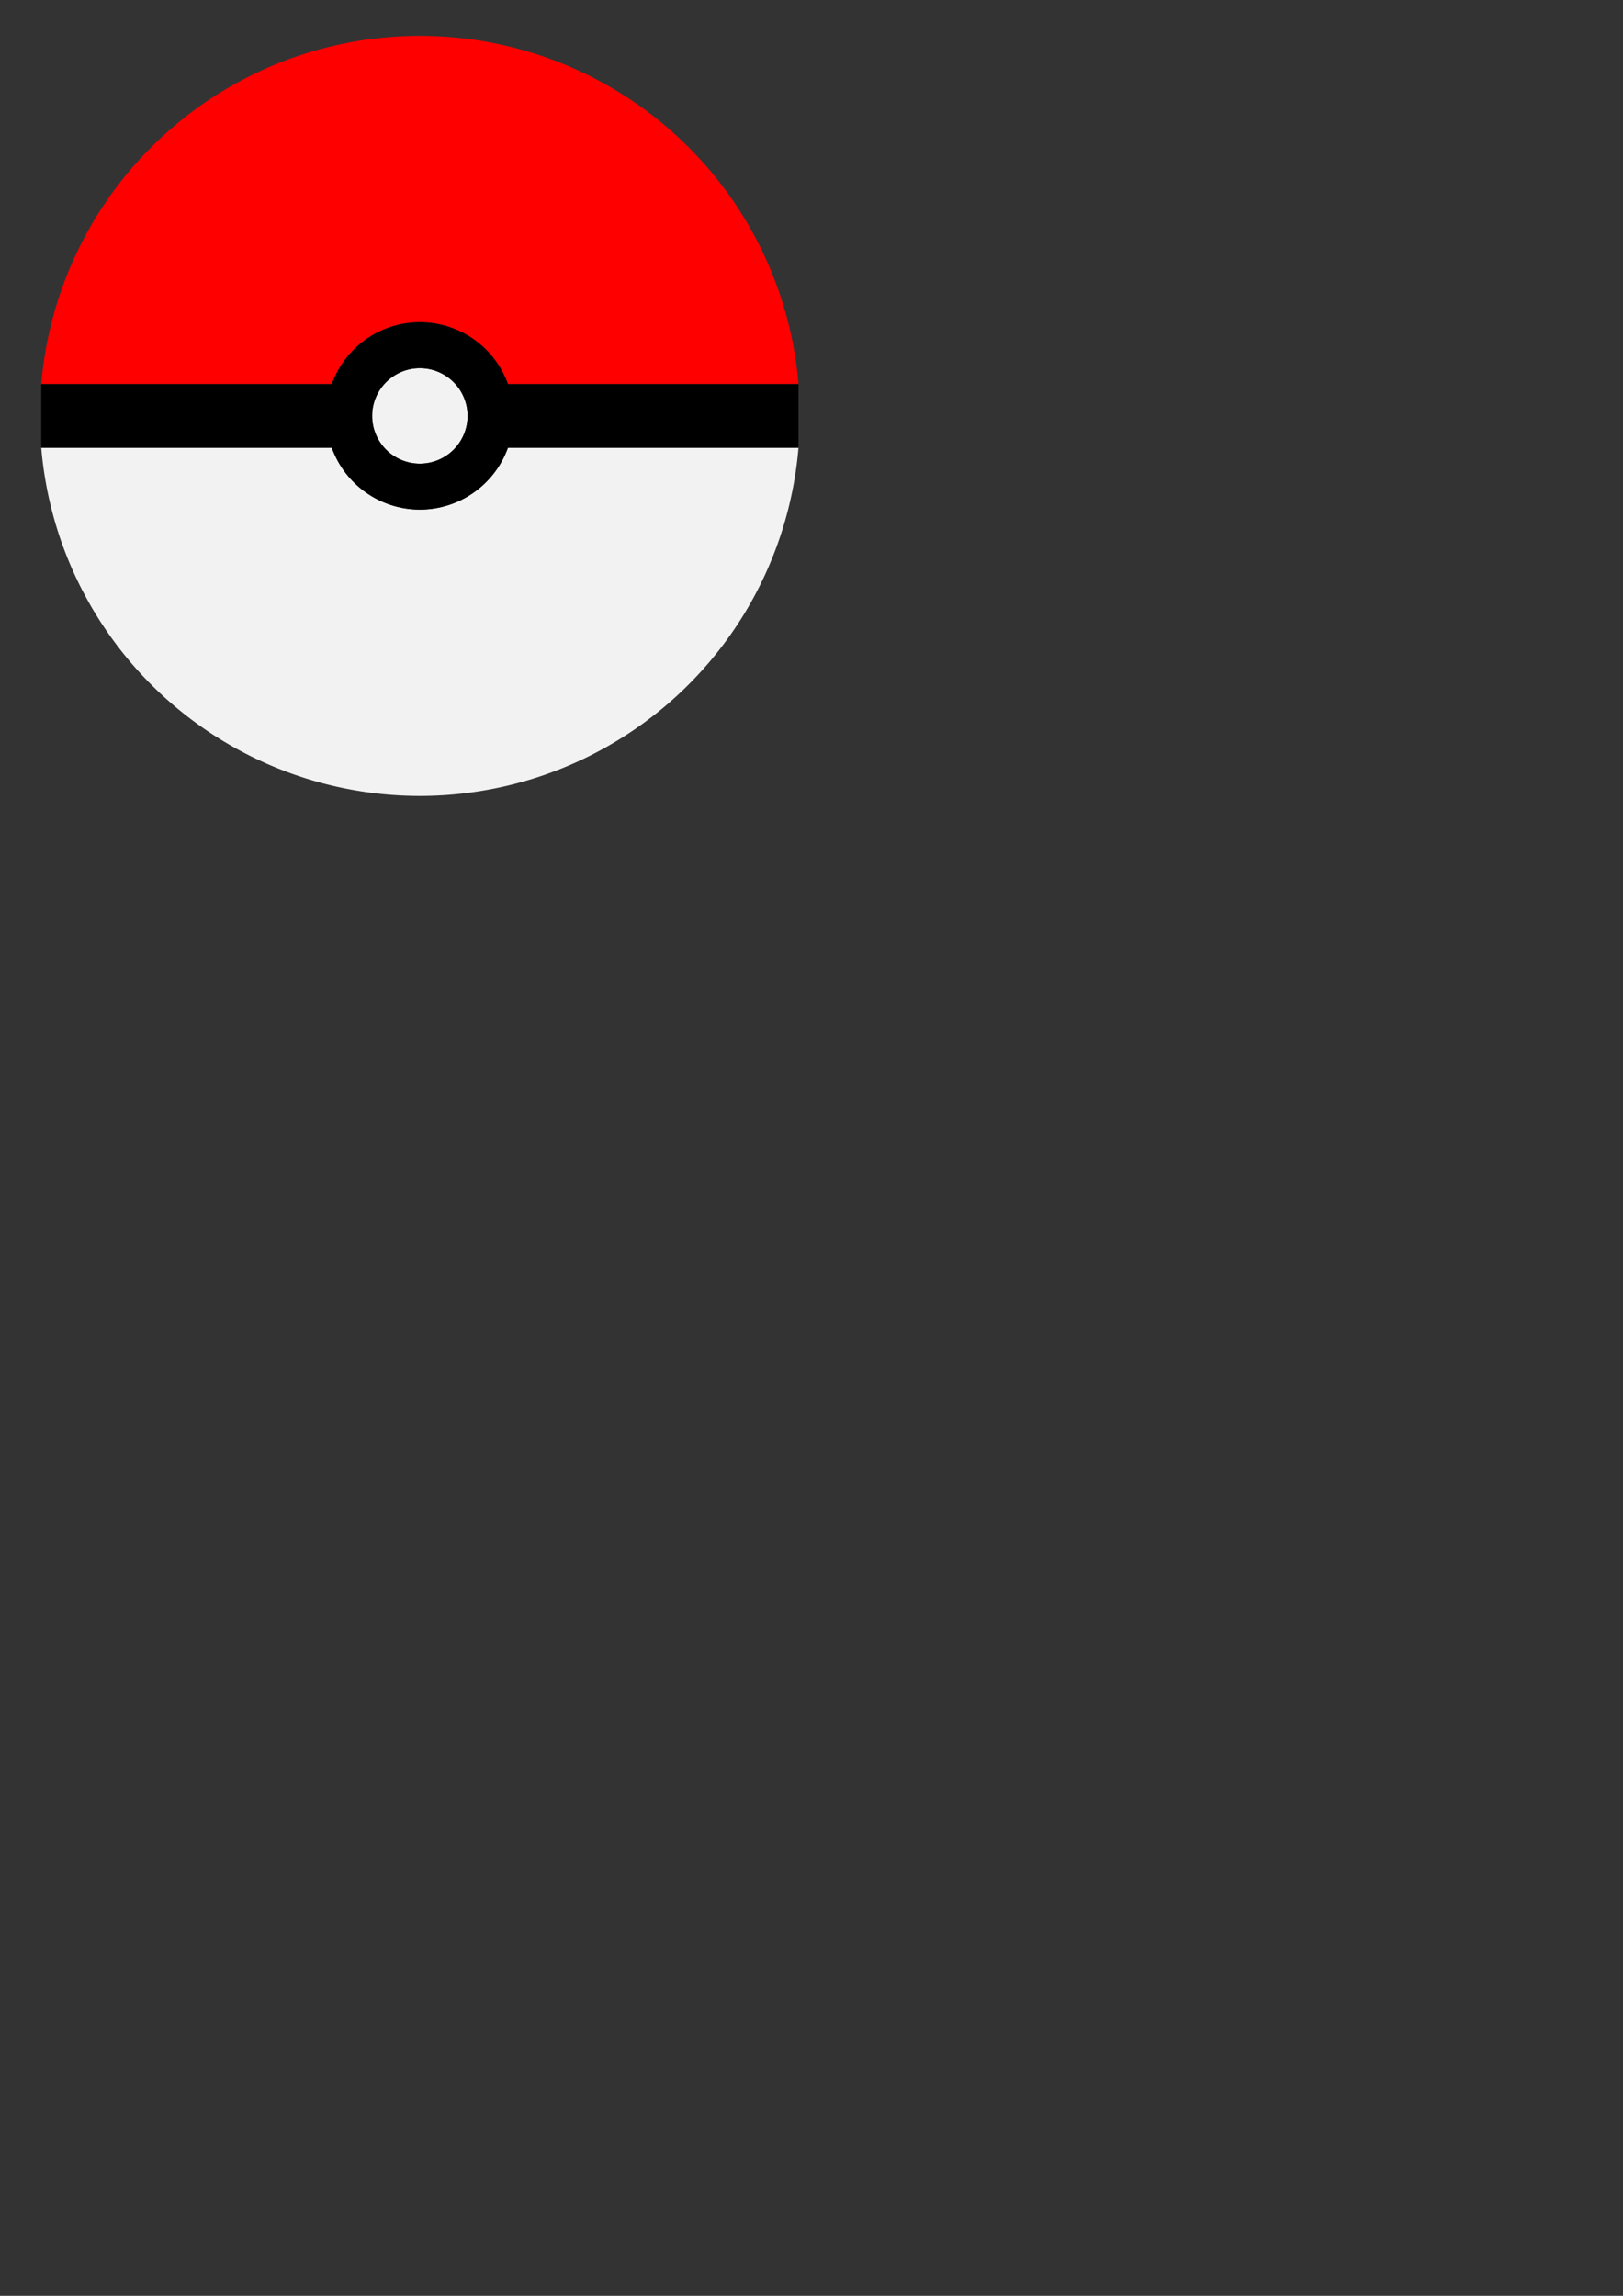 <?xml version="1.0" encoding="UTF-8" standalone="no"?>
<svg
   xmlns:dc="http://purl.org/dc/elements/1.1/"
   xmlns:cc="http://creativecommons.org/ns#"
   xmlns:rdf="http://www.w3.org/1999/02/22-rdf-syntax-ns#"
   xmlns:svg="http://www.w3.org/2000/svg"
   xmlns="http://www.w3.org/2000/svg"
   xmlns:sodipodi="http://sodipodi.sourceforge.net/DTD/sodipodi-0.dtd"
   xmlns:inkscape="http://www.inkscape.org/namespaces/inkscape"
   sodipodi:docname="Poke Ball SVG.svg"
   inkscape:version="1.0 (4035a4fb49, 2020-05-01)"
   id="svg1157"
   version="1.1"
   viewBox="0 0 210 297"
   height="297mm"
   width="210mm">
  <rect x="0" y="0" width="210" height="297" fill="#333333" stroke="none"/>
  <defs
     id="defs1151" />
  <sodipodi:namedview
     inkscape:window-maximized="1"
     inkscape:window-y="-8"
     inkscape:window-x="-8"
     inkscape:window-height="705"
     inkscape:window-width="1366"
     showgrid="false"
     inkscape:document-rotation="0"
     inkscape:current-layer="layer1"
     inkscape:document-units="mm"
     inkscape:cy="523.47468"
     inkscape:cx="618.9187"
     inkscape:zoom="0.49497475"
     inkscape:pageshadow="2"
     inkscape:pageopacity="0.0"
     borderopacity="1.0"
     bordercolor="#666666"
     pagecolor="#ffffff"
     id="base" />
  <g
     id="layer1"
     inkscape:groupmode="layer"
     inkscape:label="Layer 1">
    <g
       transform="matrix(0.604,0,0,0.604,-6.61,-26.454)"
       id="g1752">
      <path
         id="path1739"
         style="opacity:1;fill:#f2f2f2;fill-rule:evenodd;stroke-width:13.216;stroke-linecap:round;stroke-linejoin:round"
         d="M 380.707,462.857 A 38.571,38.571 0 0 0 342.143,501.428 38.571,38.571 0 0 0 380.715,540 a 38.571,38.571 0 0 0 38.57,-38.572 38.571,38.571 0 0 0 -38.57,-38.57 38.571,38.571 0 0 0 -0.008,0 z M 74.65,527.143 A 307.143,307.143 0 0 0 380.715,808.572 307.143,307.143 0 0 0 686.777,527.143 H 451.928 a 75.714,75.714 0 0 1 -71.215,50 75.714,75.714 0 0 1 -71.213,-50 z"
         transform="scale(0.265)" />
      <path
         style="opacity:1;fill:#ff0000;fill-rule:evenodd;stroke-width:13.216;stroke-linecap:round;stroke-linejoin:round"
         d="M 380.715,194.285 A 307.143,307.143 0 0 0 74.65,475.715 H 309.5 a 75.714,75.714 0 0 1 70.816,-50 75.714,75.714 0 0 1 0.396,0 75.714,75.714 0 0 1 71.215,50 H 686.779 A 307.143,307.143 0 0 0 380.715,194.285 Z"
         transform="scale(0.265)"
         id="path1722" />
      <path
         id="path1733"
         style="opacity:1;fill:#000000;fill-rule:evenodd;stroke-width:12.355;stroke-linecap:round;stroke-linejoin:round"
         d="m 380.316,425.715 c -31.755,0.167 -60.032,20.132 -70.816,50 H 74.65 v 51.428 H 309.5 c 10.834,30.004 39.312,50 71.213,50 31.901,3.7e-4 60.38,-19.995 71.215,-50 h 234.85 l 0.002,-51.428 H 451.928 c -10.834,-30.005 -39.314,-50 -71.215,-50 -0.132,-3.5e-4 -0.264,-3.5e-4 -0.396,0 z m 0.391,37.143 h 0.008 c 21.302,6.1e-4 38.57,17.269 38.57,38.57 4.6e-4,21.302 -17.268,38.572 -38.57,38.572 -21.303,4.6e-4 -38.573,-17.269 -38.572,-38.572 6.2e-4,-21.299 17.265,-38.566 38.564,-38.57 z"
         transform="scale(0.265)"
         sodipodi:nodetypes="cccccsccccccsscccs" />
    </g>
  </g>
</svg>
